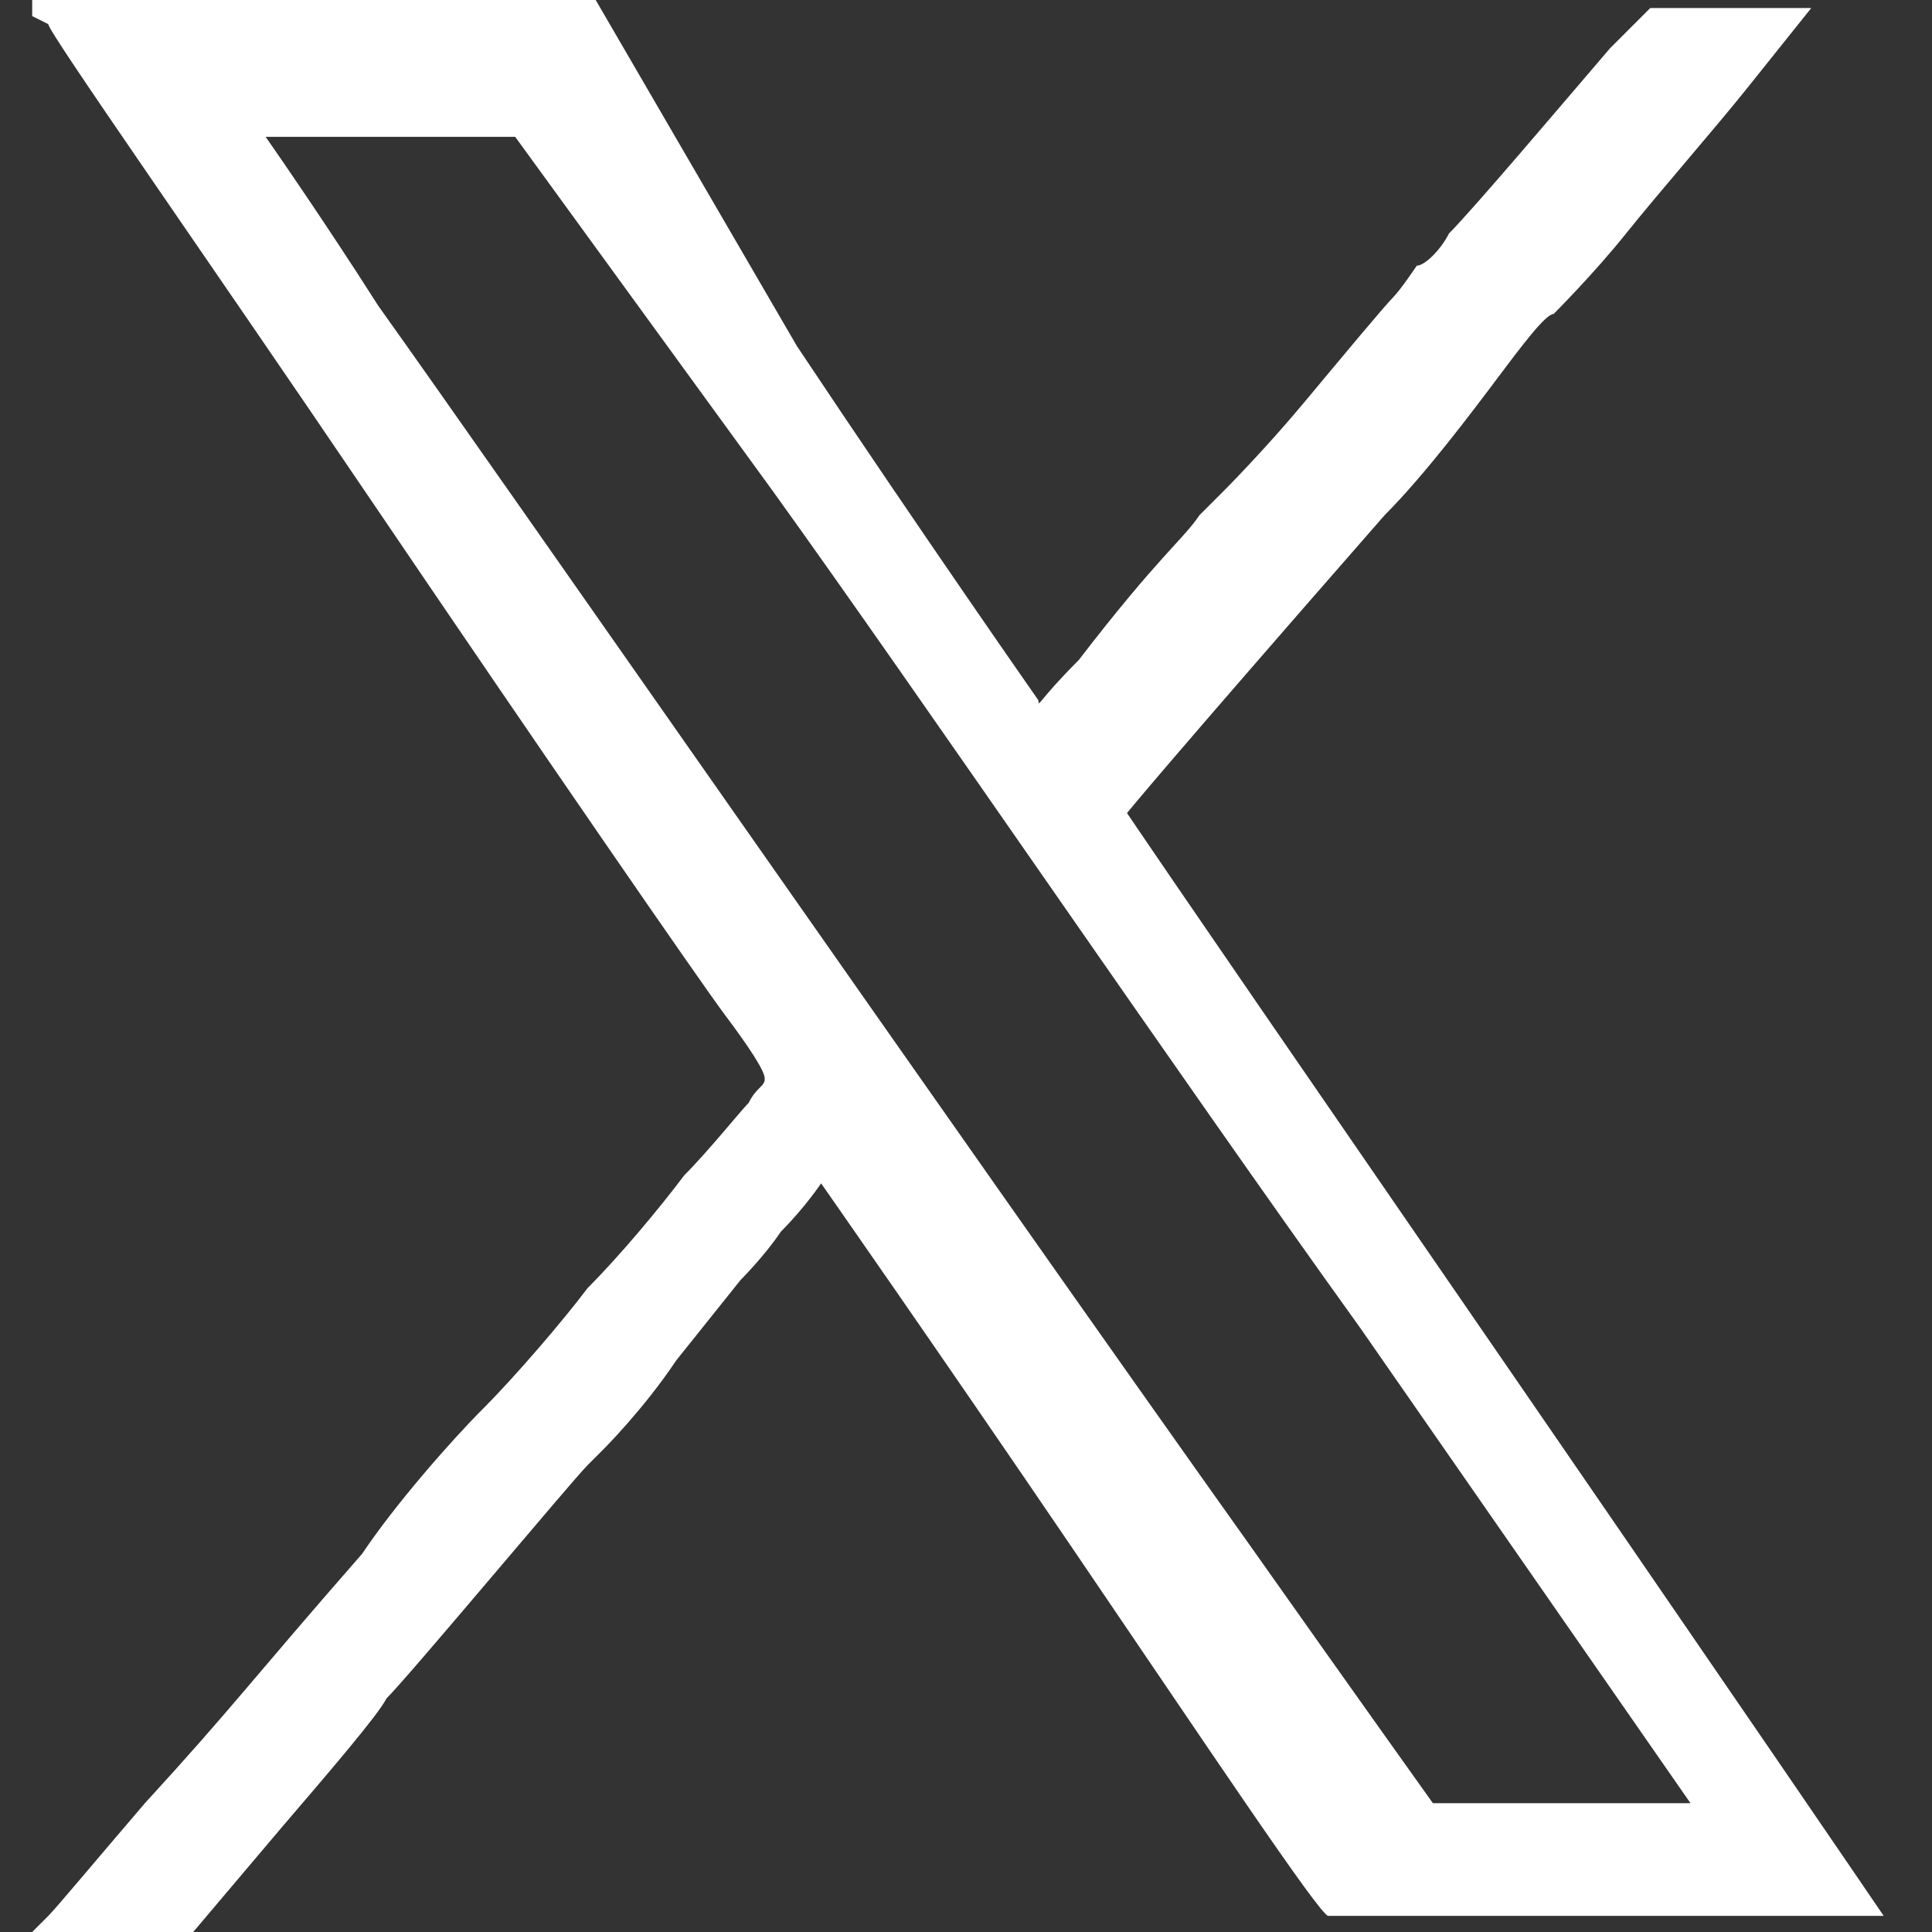 <?xml version="1.0" encoding="UTF-8"?>
<svg xmlns="http://www.w3.org/2000/svg" version="1.1" viewBox="0 0 24 24">
  <rect x="0" y="0" width="24" height="24" fill="#333333" stroke="none"/>
  <defs>
    <style>
      .cls-1 {
        fill: #fff;
        fill-rule: evenodd;
      }
    </style>
  </defs>
  <!-- Generator: Adobe Illustrator 28.6.0, SVG Export Plug-In . SVG Version: 1.2.0 Build 709)  -->
  <g>
    <g id="Ebene_1">
      <path class="cls-1" d="M.6.3c0,.1,1.9,2.8,4,5.9,2.1,3.1,4.1,6,4.4,6.4.3.4.5.7.5.8s-.1.1-.2.3c-.1.1-.5.6-.8.9-.3.4-.8,1-1.2,1.4-.3.4-.9,1.1-1.3,1.5-.4.4-1.1,1.2-1.5,1.8-1.4,1.6-1.6,1.9-2.7,3.1-.6.7-1.1,1.3-1.2,1.4s-.2.2-.2.2.4,0,1,0h1l1.1-1.3c.6-.7,1.2-1.4,1.3-1.6.3-.3,2.3-2.7,2.5-2.9,0,0,.2-.2.2-.2,0,0,.5-.5.9-1.1.4-.5.8-1,.8-1,0,0,.3-.3.5-.6.3-.3.5-.6.5-.6s1.4,2,3.1,4.5c1.7,2.5,3.1,4.6,3.2,4.6h0c0,0,3.5,0,3.5,0,2.8,0,3.5,0,3.4,0,0,0-1.7-2.5-5.9-8.6-3.1-4.5-3.5-5.1-3.5-5.1,0,0,.4-.5,3.2-3.7.5-.5,1.1-1.3,1.4-1.7s.6-.8.7-.8c0,0,.5-.5.9-1,.4-.5,1.1-1.3,1.5-1.8.4-.5.8-1,.8-1,0,0,0,0-1,0h-1l-.5.5c-.6.7-1.7,2-2,2.3-.1.2-.3.4-.4.4,0,0-.2.3-.3.4s-.6.7-1.1,1.3c-.5.6-1,1.1-1,1.1,0,0-.1.1-.3.3-.2.3-.5.5-1.5,1.8-.5.5-.5.6-.5.5,0,0-1.4-2-3-4.4L7.4,0h-3.5s-3.5,0-3.5,0v.2M3.3,1.7s.7,1,1.4,2.1c1.5,2.1,7.2,10.3,10.9,15.5,1.2,1.7,2.2,3.1,2.2,3.1,0,0,.4,0,1.6,0h1.6s-4.1-5.9-4.1-5.9c-2.3-3.2-5.5-7.9-7.3-10.4L6.4,1.7h-1.6s-1.6,0-1.6,0h0"/>
    </g>
  </g>
</svg>